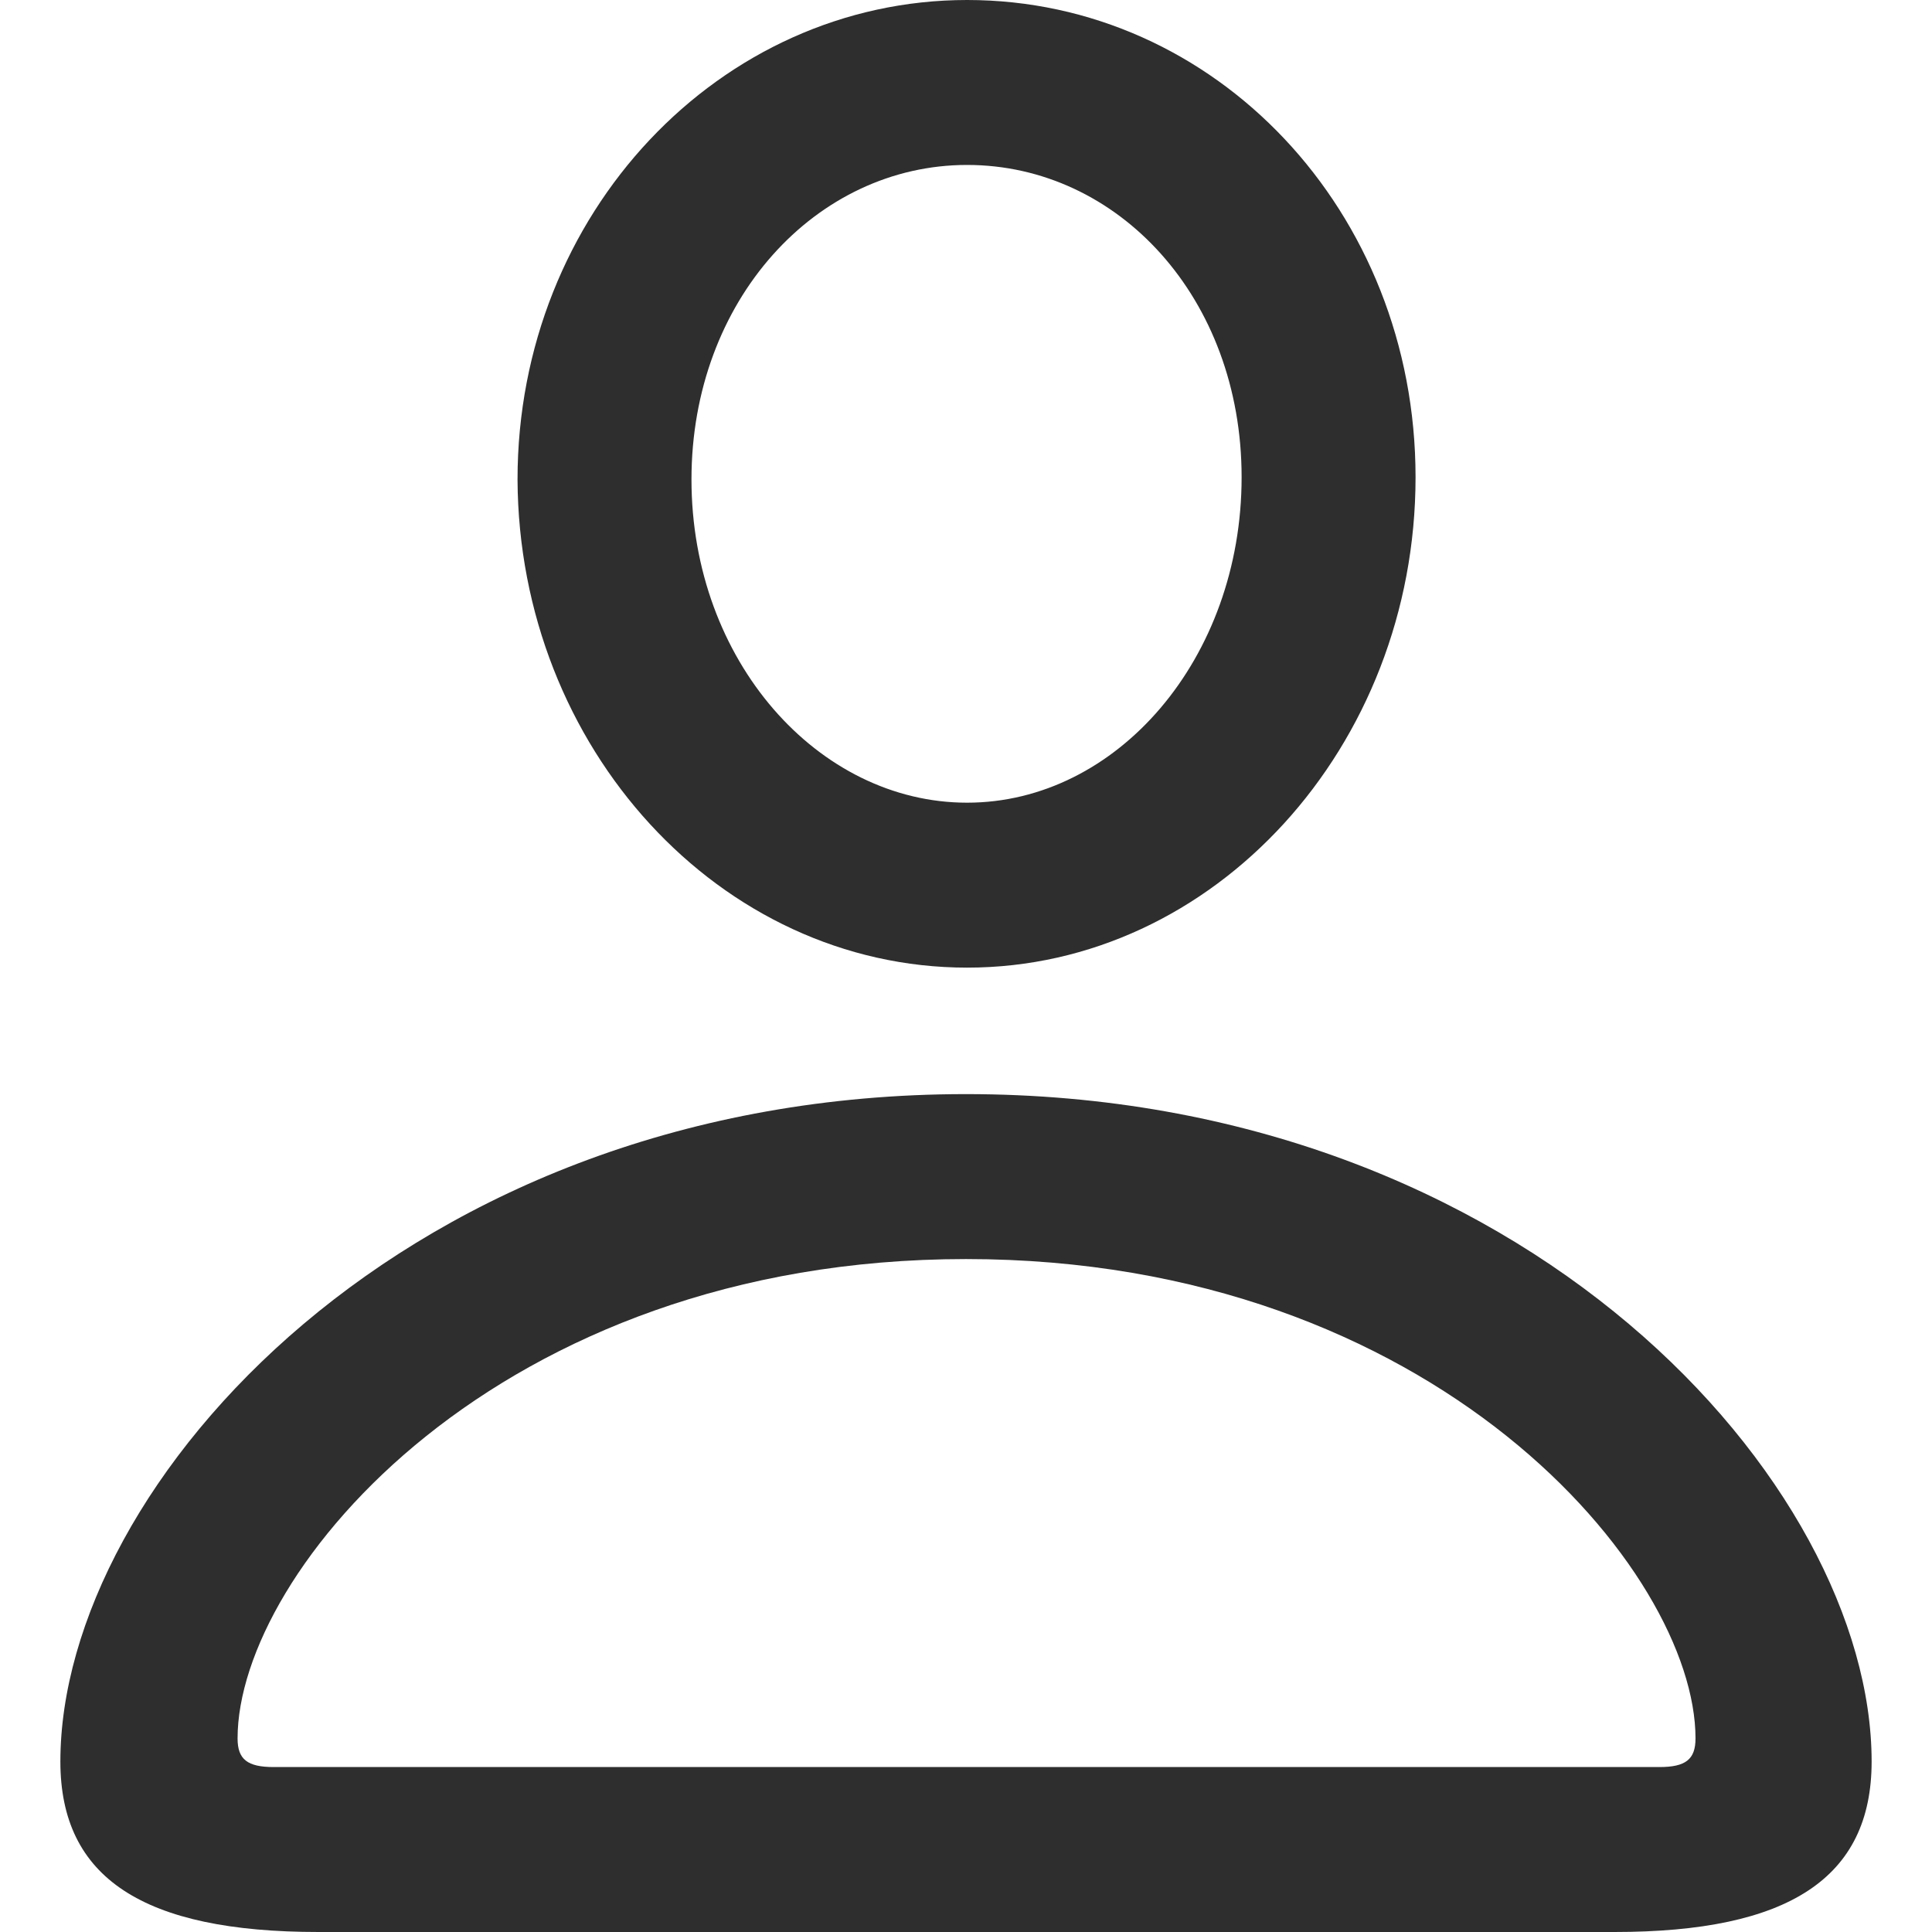 <svg width="32" height="32" viewBox="0 0 32 32" fill="none" xmlns="http://www.w3.org/2000/svg">
<path d="M16.018 16.027C20.112 16.027 23.446 12.367 23.446 7.904C23.446 3.497 20.13 0 16.018 0C11.924 0 8.572 3.533 8.572 7.941C8.591 12.385 11.924 16.027 16.018 16.027ZM16.018 13.295C13.554 13.295 11.453 10.946 11.453 7.941C11.453 4.972 13.518 2.732 16.018 2.732C18.518 2.732 20.565 4.936 20.565 7.904C20.565 10.909 18.5 13.295 16.018 13.295ZM5.275 32H26.743C29.623 32 31 31.108 31 29.177C31 24.587 25.275 18.122 16 18.122C6.743 18.122 1 24.587 1 29.177C1 31.108 2.377 32 5.275 32ZM4.533 29.268C4.098 29.268 3.935 29.141 3.935 28.794C3.935 26.026 8.246 20.854 16 20.854C23.772 20.854 28.083 26.026 28.083 28.794C28.083 29.141 27.92 29.268 27.485 29.268H4.533Z" fill="#2E2E2E"/>
</svg>
